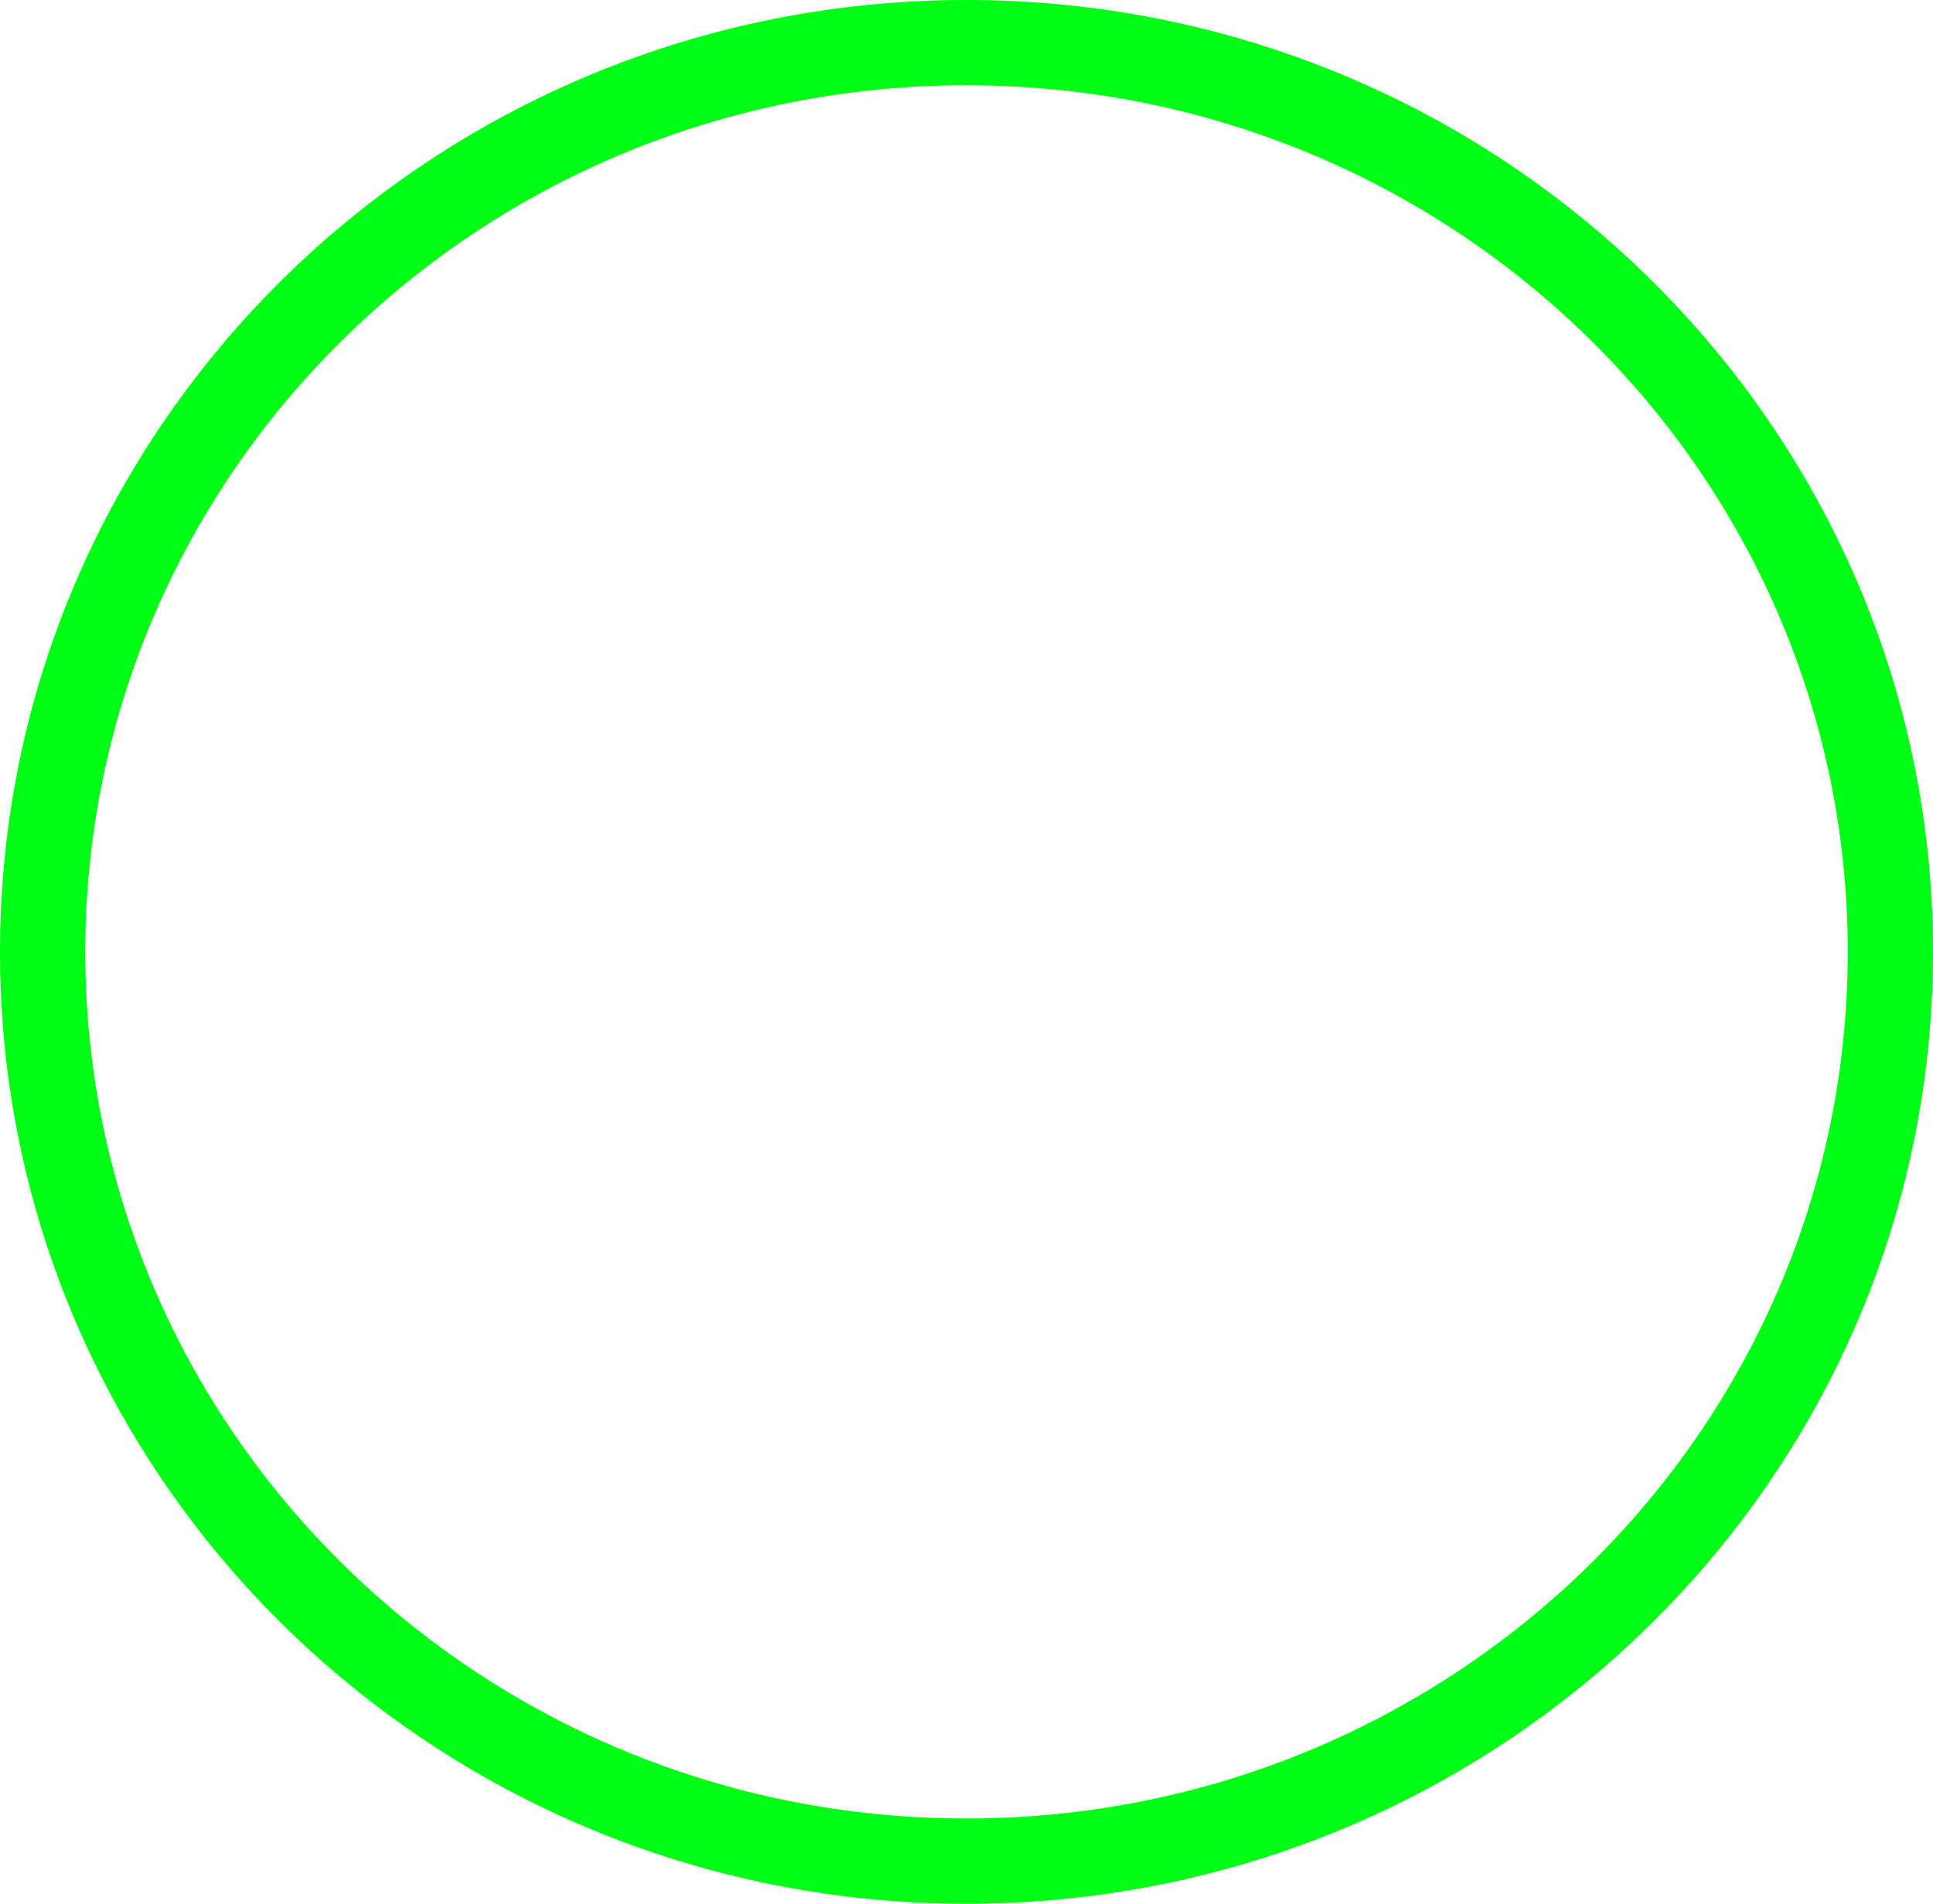 <svg version="1.1" xmlns="http://www.w3.org/2000/svg" xmlns:xlink="http://www.w3.org/1999/xlink" width="204.048" height="201" viewBox="0,0,204.048,201"><g transform="translate(-137.976,-79.5)"><g data-paper-data="{&quot;isPaintingLayer&quot;:true}" fill="none" fill-rule="nonzero" stroke="#00ff15" stroke-width="9" stroke-linecap="butt" stroke-linejoin="miter" stroke-miterlimit="10" stroke-dasharray="" stroke-dashoffset="0" style="mix-blend-mode: normal"><path d="M337.524,180c0,53.019 -43.663,96 -97.524,96c-53.861,0 -97.524,-42.981 -97.524,-96c0,-53.019 43.663,-96 97.524,-96c53.861,0 97.524,42.981 97.524,96z"/></g></g></svg>